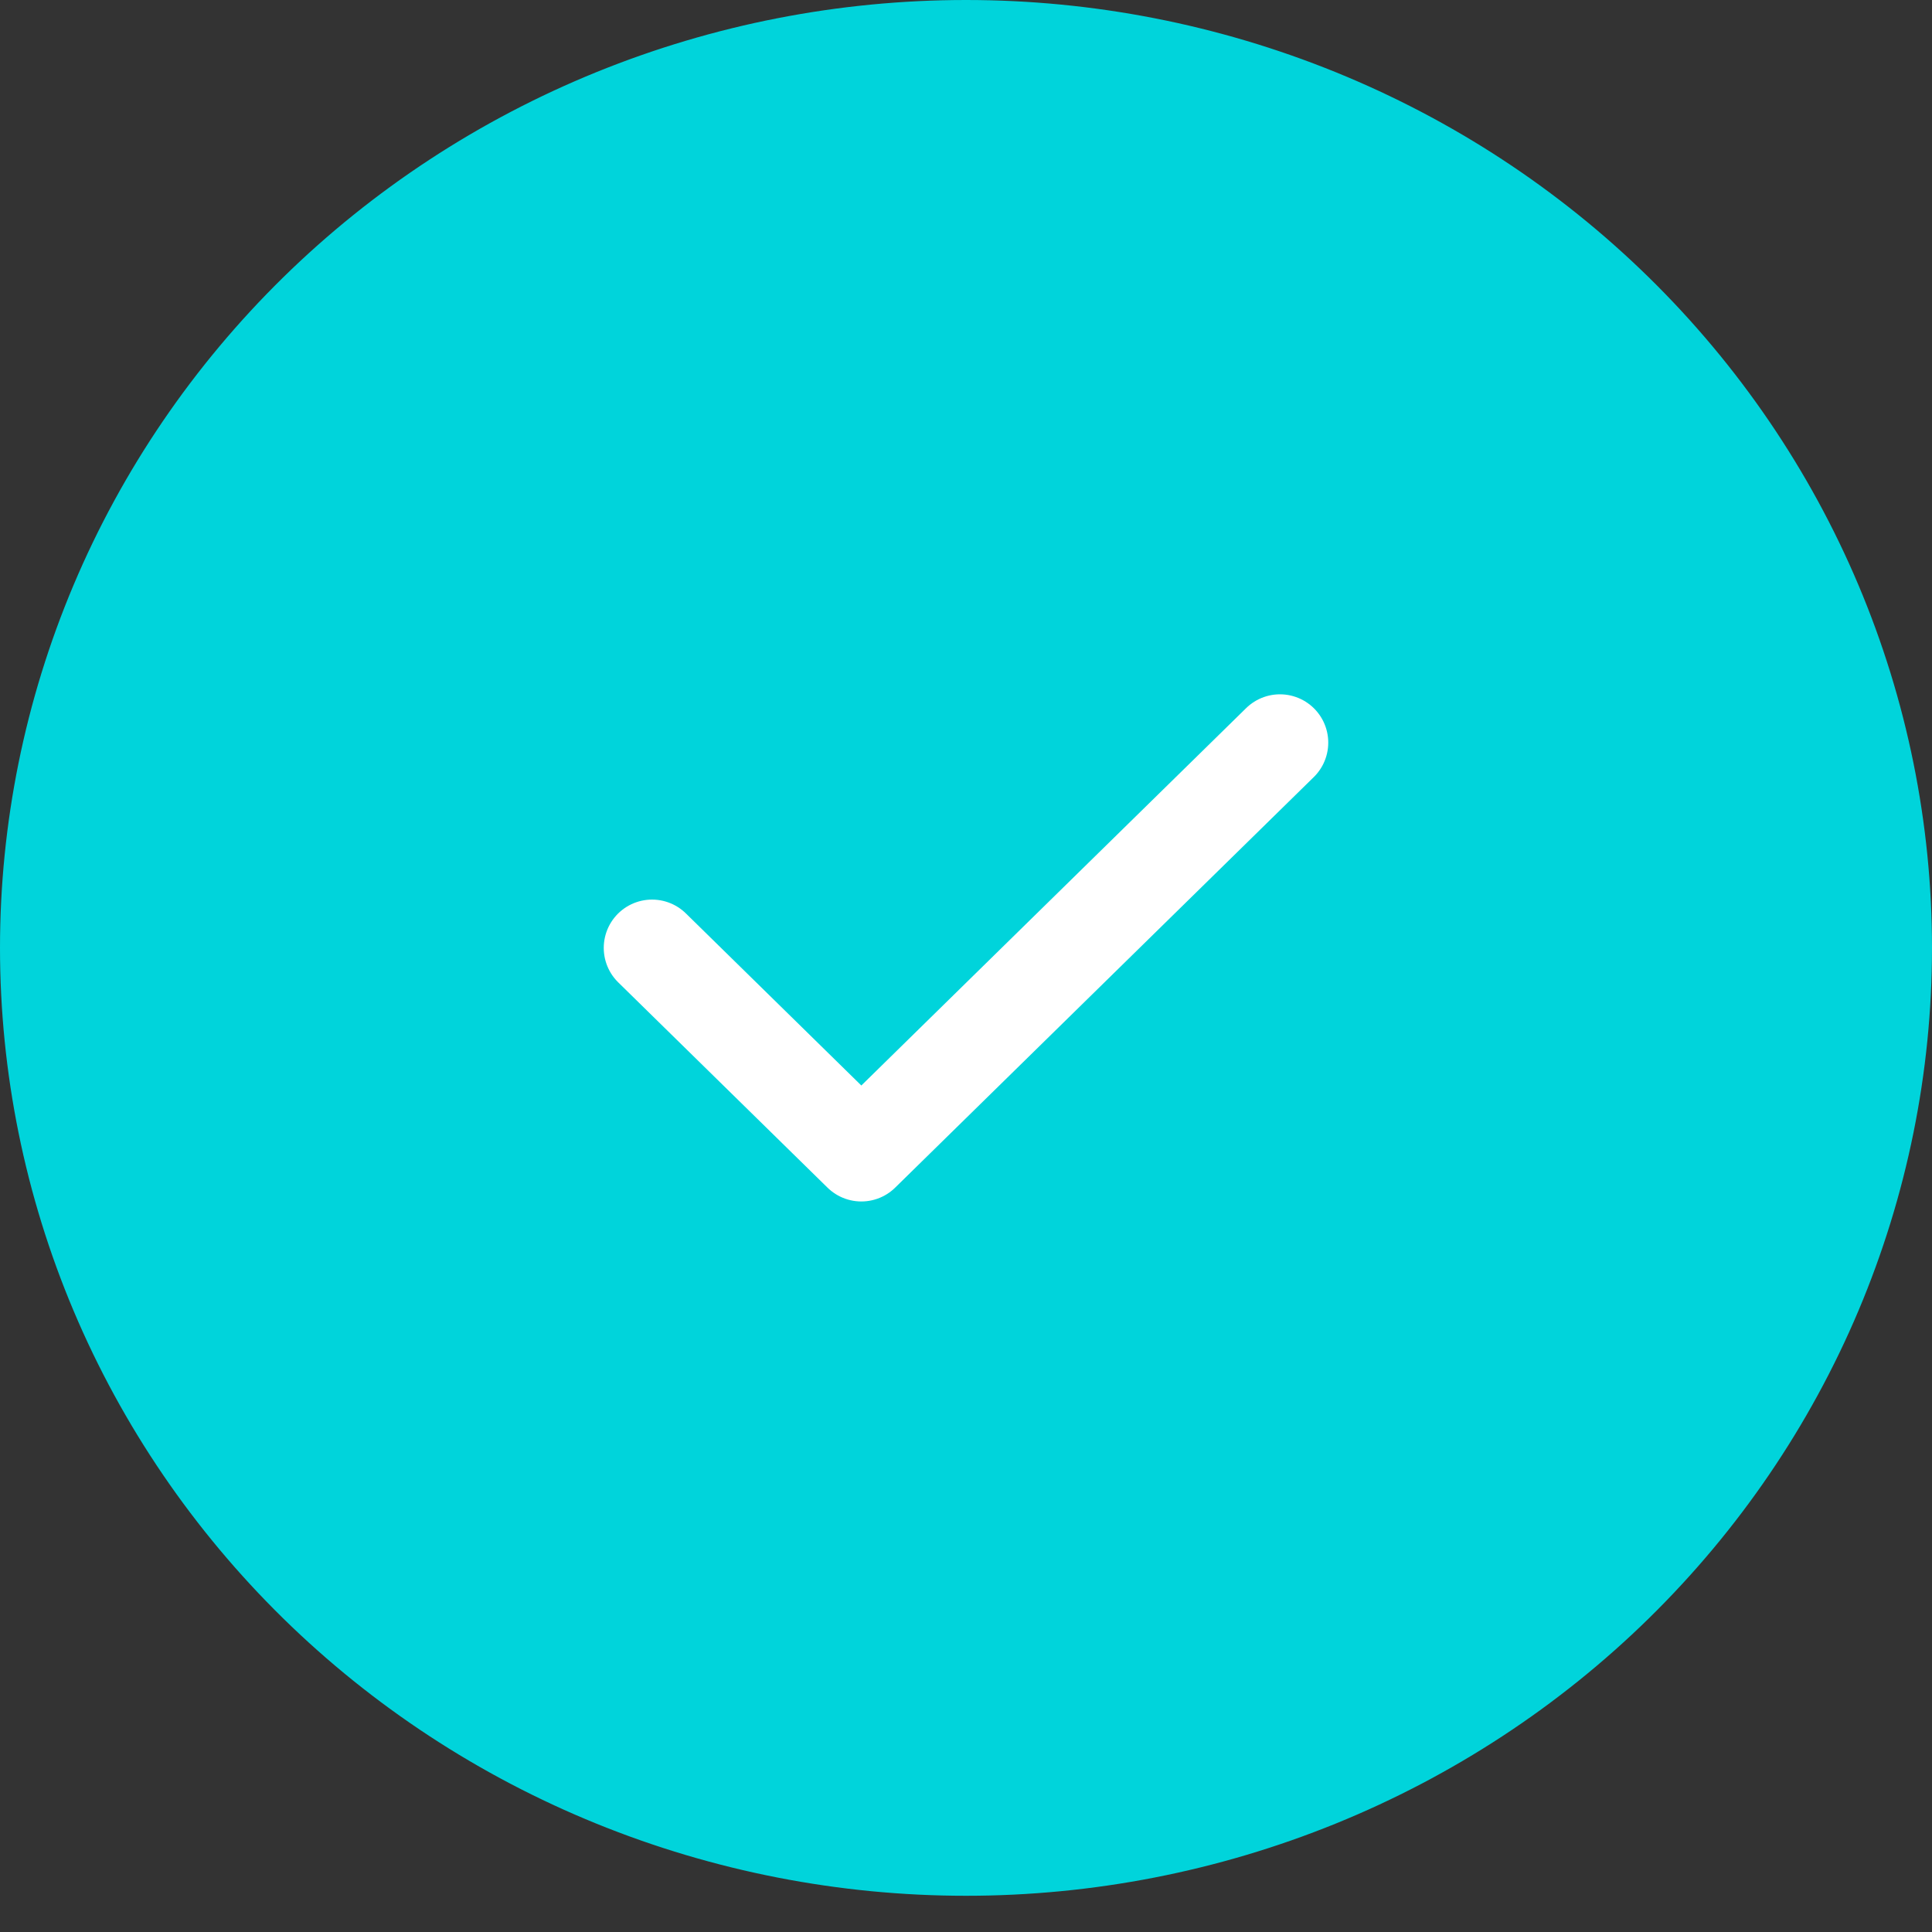 <svg width="40" height="40" viewBox="0 0 40 40" fill="none" xmlns="http://www.w3.org/2000/svg">
<rect x="0" y="0" width="40" height="40" fill="#333333" stroke="none"/>
<path d="M0.5 19.625C0.5 22.137 1.004 24.623 1.984 26.944C2.964 29.264 4.401 31.372 6.211 33.148C8.022 34.924 10.172 36.333 12.538 37.294C14.903 38.255 17.439 38.75 20 38.75C22.561 38.75 25.096 38.255 27.462 37.294C29.828 36.333 31.978 34.924 33.789 33.148C35.599 31.372 37.036 29.264 38.016 26.944C38.996 24.623 39.5 22.137 39.5 19.625C39.5 17.113 38.996 14.627 38.016 12.306C37.036 9.986 35.599 7.878 33.789 6.102C31.978 4.326 29.828 2.917 27.462 1.956C25.096 0.995 22.561 0.5 20 0.5C17.439 0.5 14.903 0.995 12.538 1.956C10.172 2.917 8.022 4.326 6.211 6.102C4.401 7.878 2.964 9.986 1.984 12.306C1.004 14.627 0.5 17.113 0.5 19.625Z" fill="#00D4DB" stroke="#00D4DB" stroke-linecap="round" stroke-linejoin="round"/>
<path d="M13.5 19.625L17.833 23.875L26.5 15.375" fill="#00D4DB"/>
<path d="M13.5 19.625L17.833 23.875L26.5 15.375" stroke="white" stroke-width="2" stroke-linecap="round" stroke-linejoin="round"/>
</svg>
